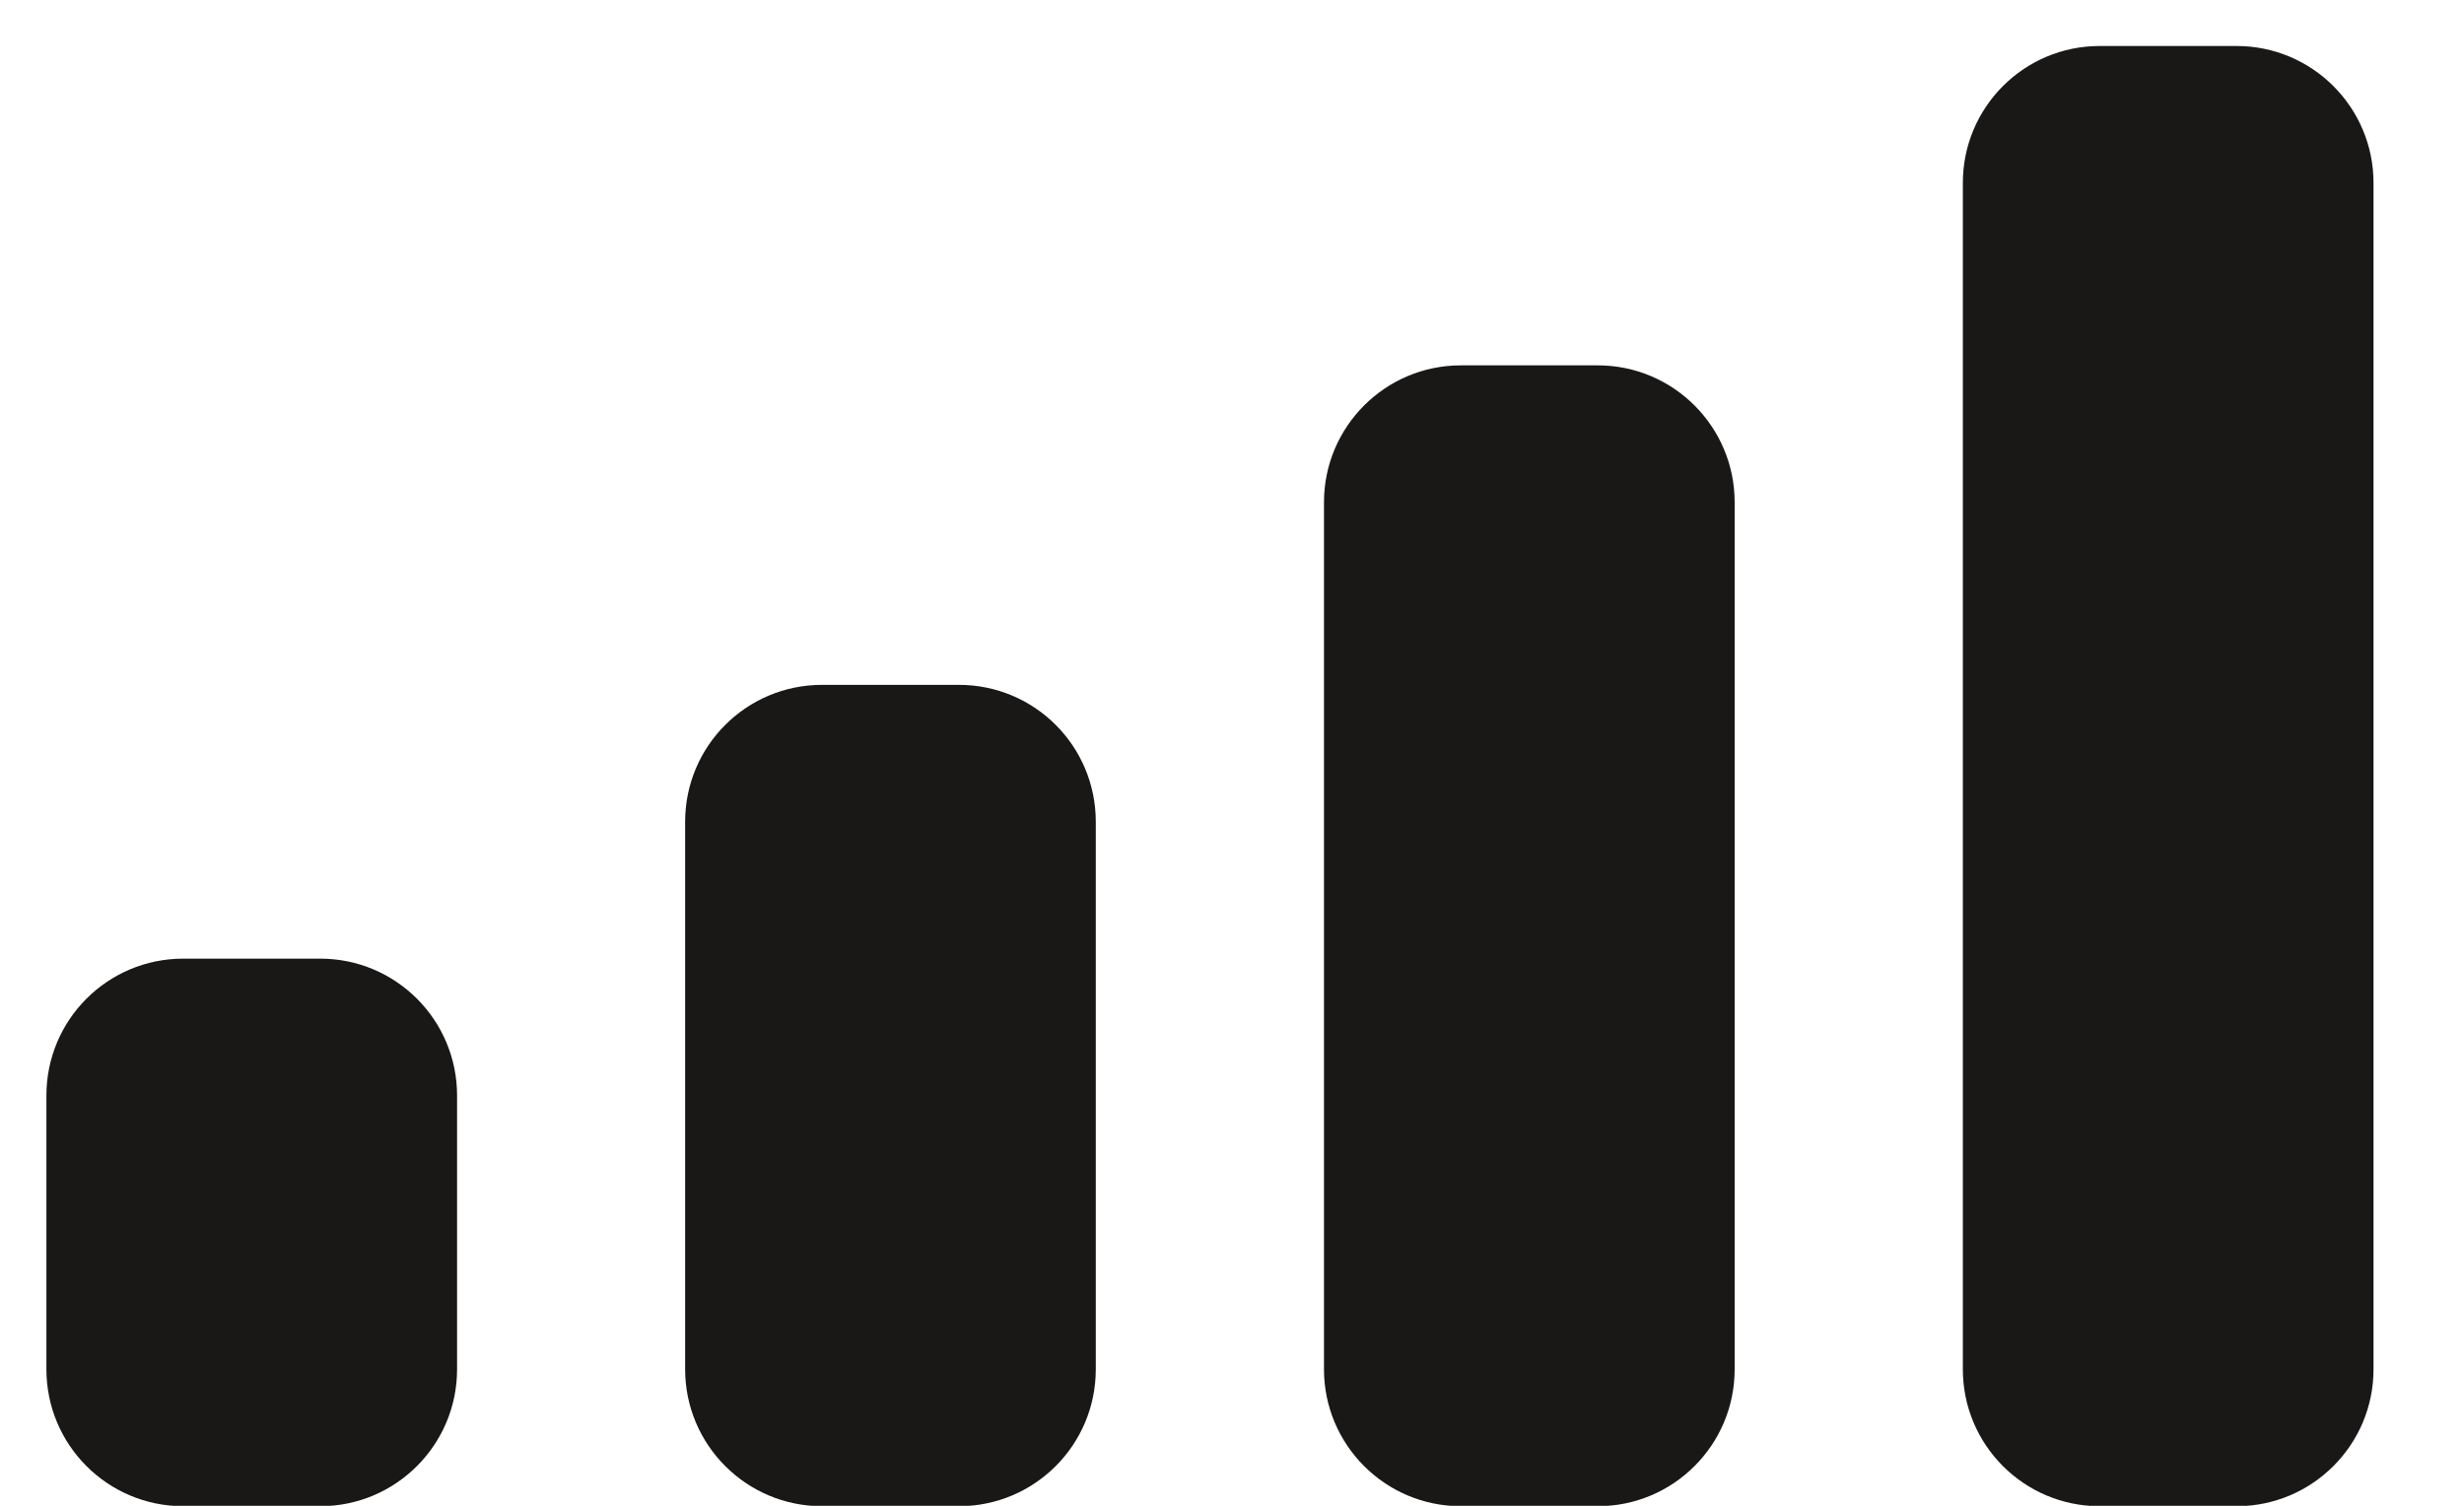 <svg width="18" height="11" viewBox="0 0 18 11" fill="none" xmlns="http://www.w3.org/2000/svg">
<path fill-rule="evenodd" clip-rule="evenodd" d="M16.339 0.336H15.339C14.786 0.336 14.339 0.784 14.339 1.336V10.003C14.339 10.555 14.786 11.003 15.339 11.003H16.339C16.891 11.003 17.339 10.555 17.339 10.003V1.336C17.339 0.784 16.891 0.336 16.339 0.336ZM10.672 2.669H11.672C12.224 2.669 12.672 3.117 12.672 3.669V10.003C12.672 10.555 12.224 11.003 11.672 11.003H10.672C10.12 11.003 9.672 10.555 9.672 10.003V3.669C9.672 3.117 10.12 2.669 10.672 2.669ZM7.005 5.003H6.005C5.453 5.003 5.005 5.45 5.005 6.003V10.003C5.005 10.555 5.453 11.003 6.005 11.003H7.005C7.558 11.003 8.005 10.555 8.005 10.003V6.003C8.005 5.45 7.558 5.003 7.005 5.003ZM2.339 7.003H1.339C0.786 7.003 0.339 7.45 0.339 8.003V10.003C0.339 10.555 0.786 11.003 1.339 11.003H2.339C2.891 11.003 3.339 10.555 3.339 10.003V8.003C3.339 7.45 2.891 7.003 2.339 7.003Z" fill="#1A1817"/>
</svg>
